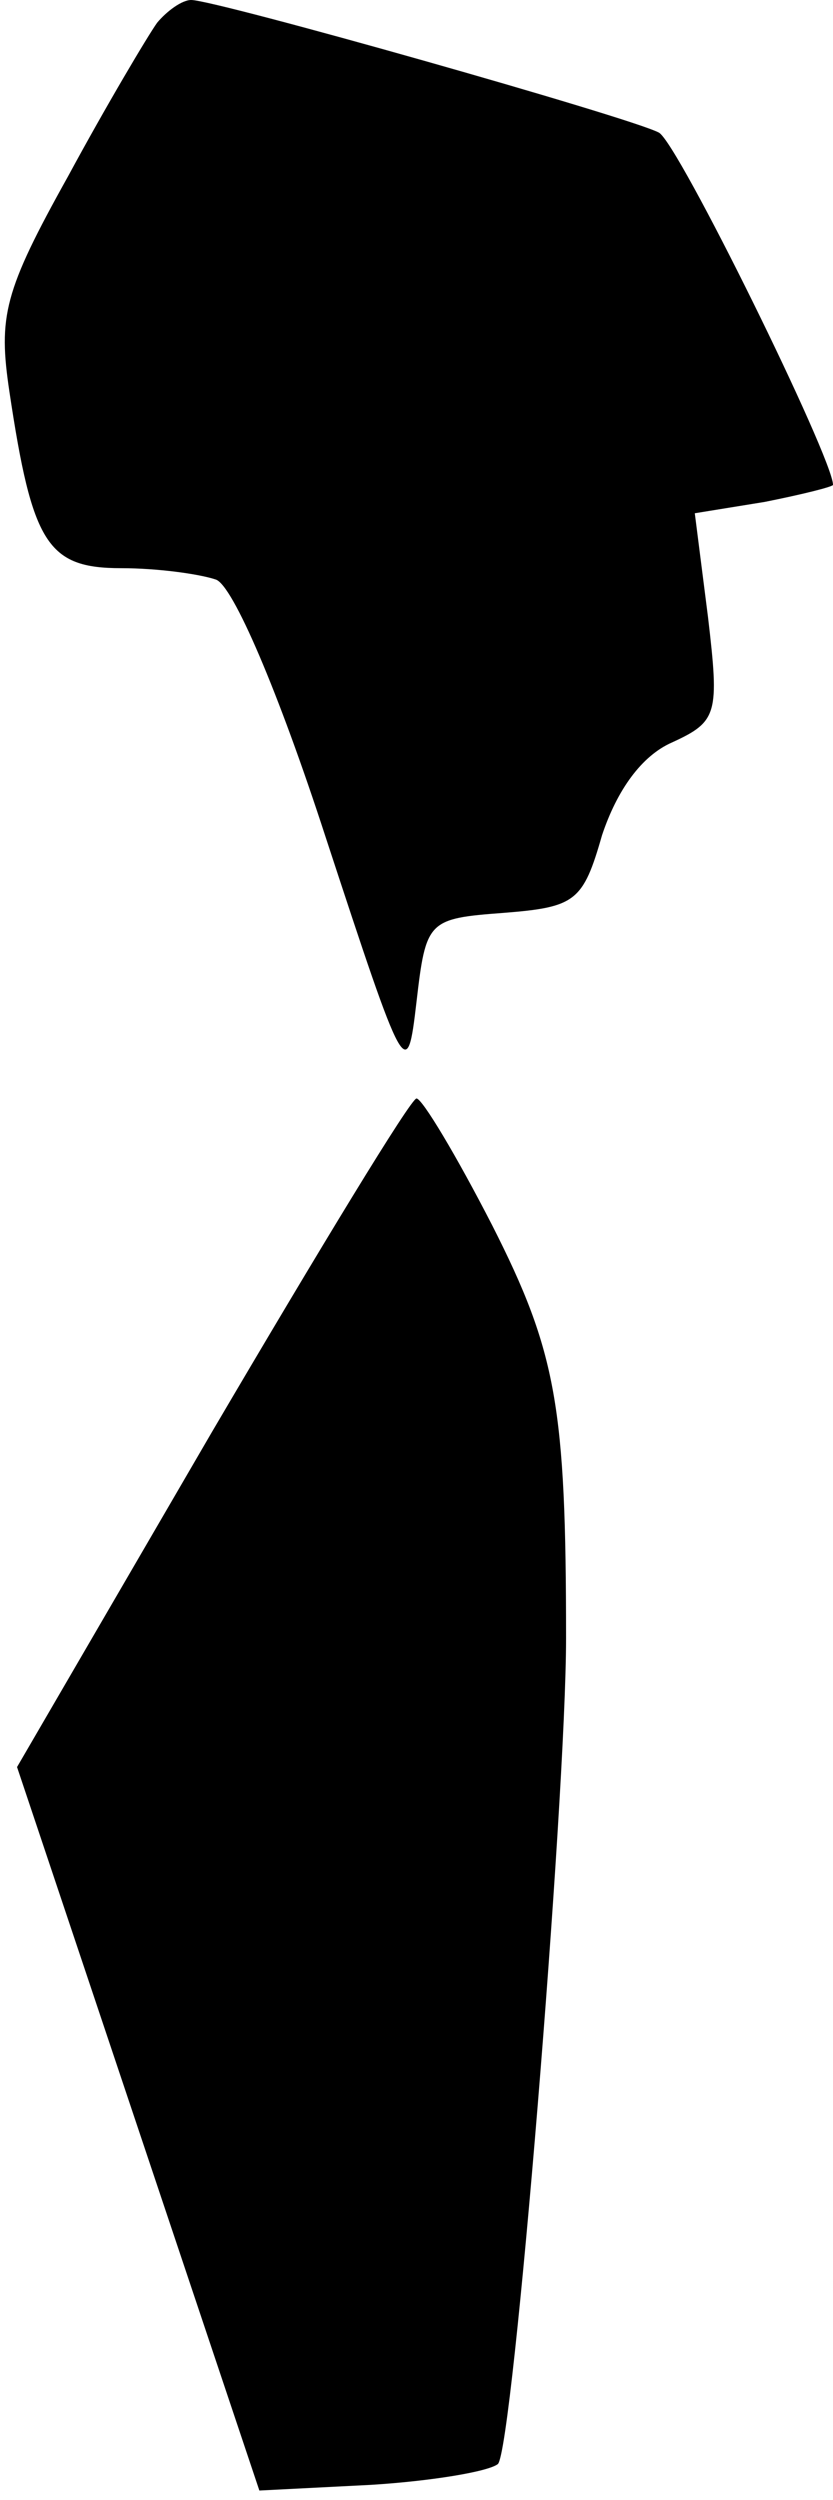 <?xml version="1.0" standalone="no"?>
<!DOCTYPE svg PUBLIC "-//W3C//DTD SVG 20010904//EN"
 "http://www.w3.org/TR/2001/REC-SVG-20010904/DTD/svg10.dtd">
<svg version="1.0" xmlns="http://www.w3.org/2000/svg"
 width="44pt" height="132pt" viewBox="0 0 44 132"
 preserveAspectRatio="xMidYMid meet">
<g transform="translate(0,132) scale(0.1,-0.1)"
fill="#000000" stroke="none">
<path fill="#000000" stroke="none" d="M83 1308 c-5 -7 -27 -44 -47 -81 -34
-61 -37 -74 -31 -114 12 -80 20 -93 59 -93 19 0 41 -3 50 -6 9 -3 33 -59 58
-136 42 -128 43 -130 48 -87 5 43 6 44 46 47 38 3 42 6 52 41 8 24 21 42 37
49 24 11 25 15 19 66 l-7 55 37 6 c20 4 36 8 36 9 0 14 -82 181 -92 186 -15 8
-234 70 -247 70 -5 0 -13 -6 -18 -12z"/>
<path fill="#000000" stroke="none" d="M112 564 l-103 -177 64 -191 64 -191
59 3 c32 2 62 7 67 11 8 8 36 351 36 436 0 122 -5 151 -39 218 -19 37 -37 67
-40 67 -3 0 -51 -79 -108 -176z"/>
</g>
</svg>
